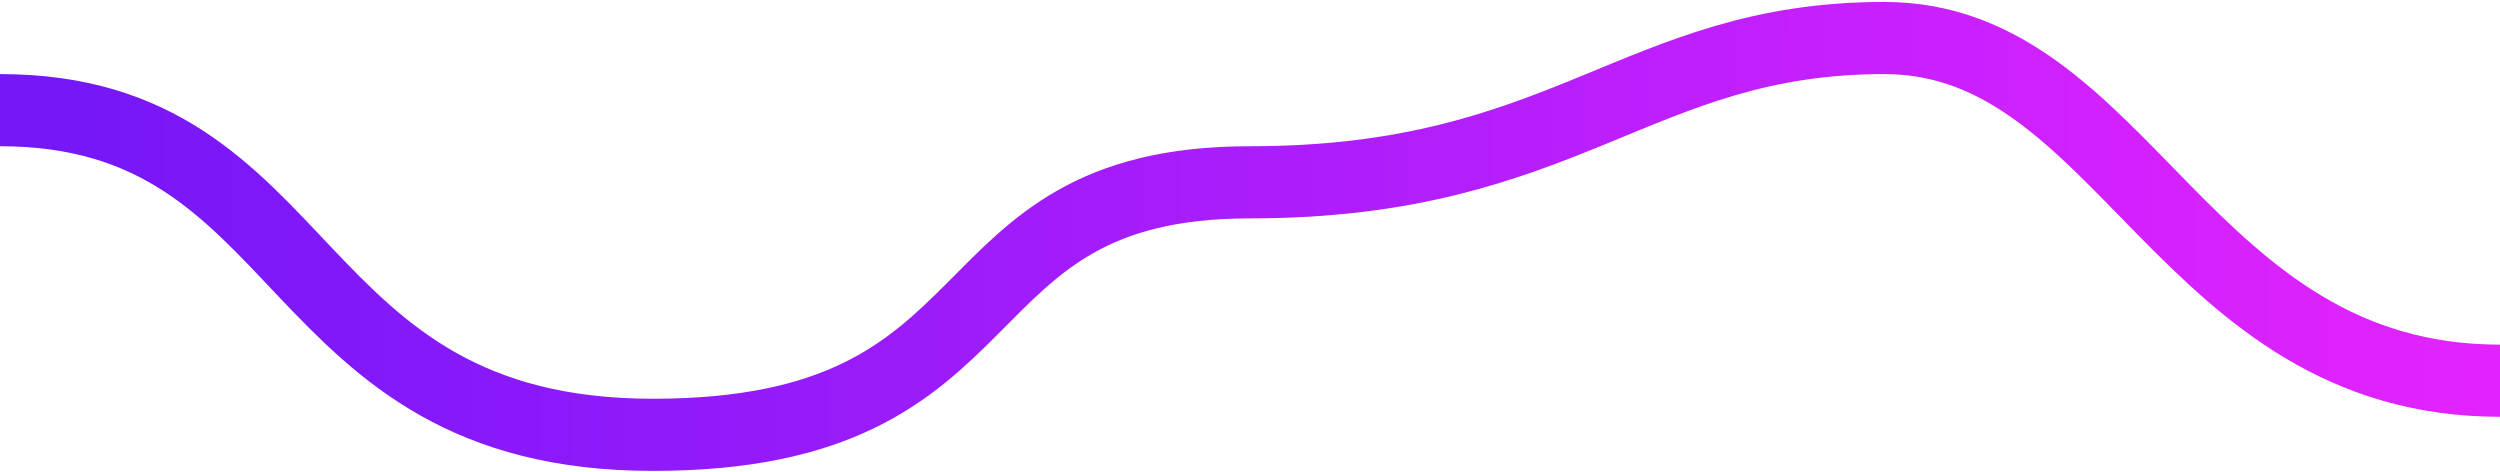 <svg width="281" height="53" viewBox="0 0 281 53" fill="none" xmlns="http://www.w3.org/2000/svg">
<path d="M0 12.382C35.649 12.382 31.455 48.874 73.395 48.874C115.336 48.874 104.851 20.492 140.5 20.492C176.149 20.492 183.955 4.273 211.798 4.273C238.823 4.273 245.351 42.792 281 42.792" stroke="url(#paint0_linear)" stroke-width="8.109" stroke-linejoin="round"/>
<defs>
<linearGradient id="paint0_linear" x1="281" y1="15.423" x2="7.013" y2="16.899" gradientUnits="userSpaceOnUse">
<stop stop-color="#E323FF"/>
<stop offset="1" stop-color="#7517F8"/>
</linearGradient>
</defs>
</svg>
